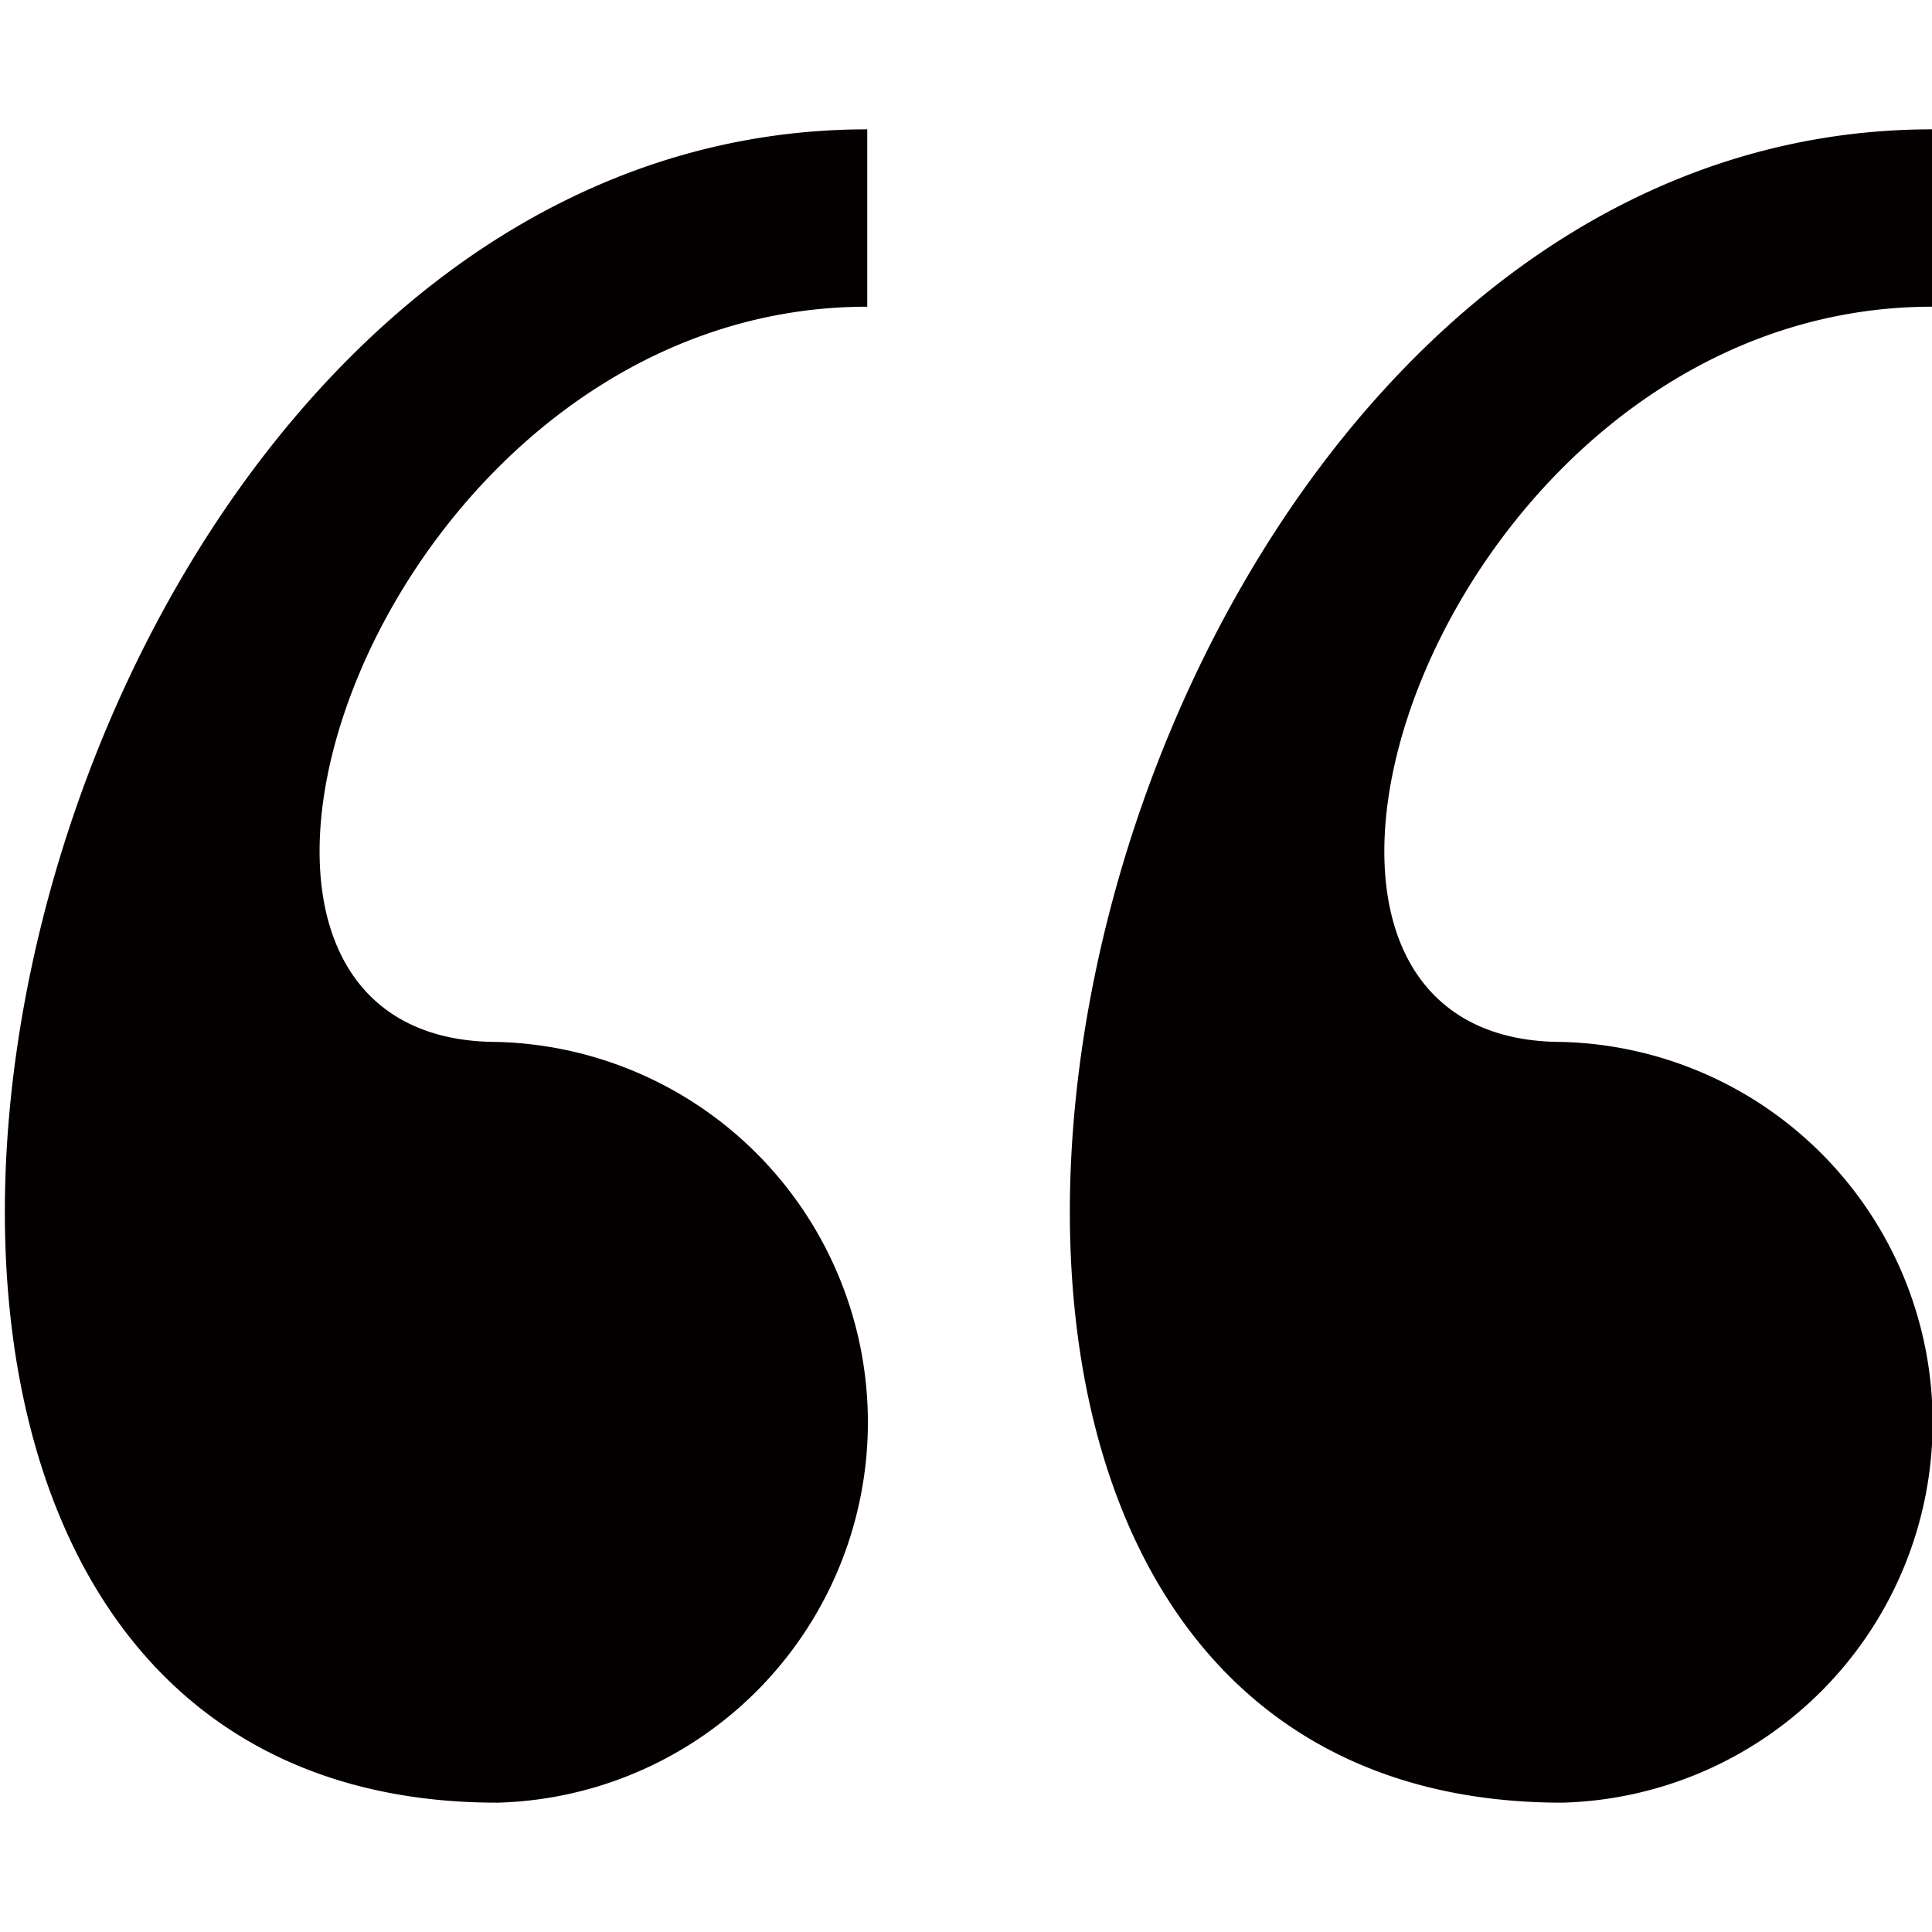<svg id="レイヤー_1" data-name="レイヤー 1" xmlns="http://www.w3.org/2000/svg" viewBox="0 0 72 72"><defs><style>.cls-1{fill:#040000;}</style></defs><title>file1</title><path class="cls-1" d="M58.22,67.18a14.18,14.18,0,0,0,0-28.35c-13.77,0-4.59-27.4,13.78-27.4V4.82C39.22,4.82,26.37,67.18,58.22,67.18Zm-39.68,0a14.18,14.18,0,0,0,0-28.35c-13.77,0-4.59-27.4,13.78-27.4V4.82C-0.47,4.82-13.32,67.18,18.53,67.18Z"/></svg>